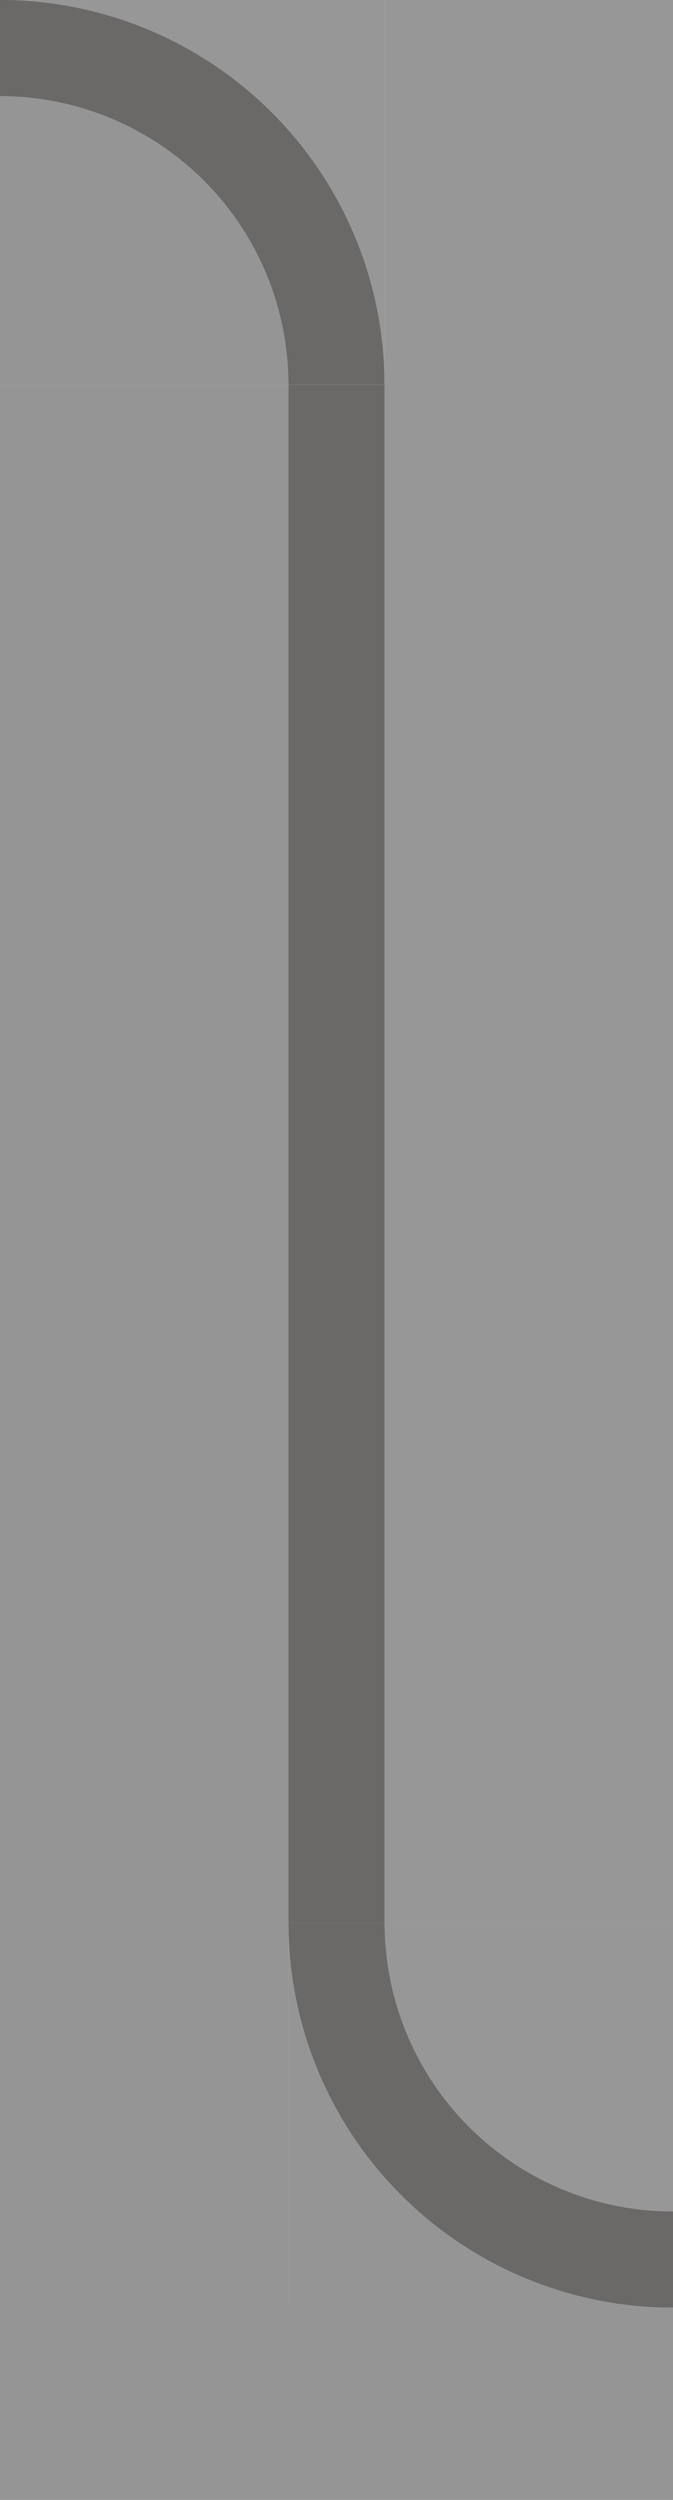 <?xml version="1.0" encoding="UTF-8" standalone="no"?>
<svg
   width="7"
   height="26"
   viewBox="0 0 7 26"
   version="1.1"
   id="SVGRoot"
   sodipodi:docname="selected_side_left.svg"
   inkscape:version="1.2.2 (b0a8486541, 2022-12-01)"
   xmlns:inkscape="http://www.inkscape.org/namespaces/inkscape"
   xmlns:sodipodi="http://sodipodi.sourceforge.net/DTD/sodipodi-0.dtd"
   xmlns="http://www.w3.org/2000/svg"
   xmlns:svg="http://www.w3.org/2000/svg"
   xmlns:rdf="http://www.w3.org/1999/02/22-rdf-syntax-ns#"
   xmlns:cc="http://creativecommons.org/ns#"
   xmlns:dc="http://purl.org/dc/elements/1.1/">
  <defs
     id="defs1994" />
  <sodipodi:namedview
     id="base"
     pagecolor="#ffffff"
     bordercolor="#666666"
     borderopacity="1.0"
     inkscape:pageopacity="0.0"
     inkscape:pageshadow="2"
     inkscape:zoom="57.926187"
     inkscape:cx="6.102594"
     inkscape:cy="27.103458"
     inkscape:document-units="px"
     inkscape:current-layer="layer1"
     inkscape:document-rotation="0"
     showgrid="true"
     inkscape:window-width="1850"
     inkscape:window-height="1043"
     inkscape:window-x="2630"
     inkscape:window-y="360"
     inkscape:window-maximized="1"
     inkscape:showpageshadow="2"
     inkscape:pagecheckerboard="0"
     inkscape:deskcolor="#d1d1d1">
    <inkscape:grid
       type="xygrid"
       id="grid2568"
       originx="0"
       originy="0" />
  </sodipodi:namedview>
  <g
     inkscape:label="Слой 1"
     inkscape:groupmode="layer"
     id="layer1">
    <rect
       style="fill:#6b6968;stroke-width:1.155"
       id="rect2607"
       width="1"
       height="16"
       x="-4"
       y="4"
       transform="scale(-1,1)" />
    <rect
       style="opacity:0.41;fill:#000000;fill-opacity:1;stroke-width:0.655"
       id="rect2672"
       width="3"
       height="20"
       x="4"
       y="0" />
    <g
       id="g331">
      <path
         id="path2570-3"
         style="fill:#6b6968"
         d="M 6.939,24 A 4,4 0 0 1 3,20 h 1 a 3,3 0 0 0 3,3 v 1 z" />
      <path
         id="path2680"
         style="opacity:0.41;fill:#000000;fill-opacity:1"
         d="M 4,20 A 3,3 0 0 0 4,20.051 3,3 0 0 0 7,23 v -3 z" />
      <path
         id="rect2685-7"
         style="opacity:0.5;fill:#2d2d2d;fill-opacity:1"
         d="M 7,24 A 4,4 0 0 1 3,20.061 V 24 Z" />
    </g>
    <rect
       style="opacity:0.5;fill:#2d2d2d;fill-opacity:1;stroke-width:0.655"
       id="rect2672-5"
       width="3"
       height="20"
       x="-3"
       y="-24"
       transform="scale(-1)" />
    <g
       id="g336">
      <path
         id="path2570"
         style="fill:#6b6968"
         d="M 0.061,0 A 4,4 0 0 1 4,4 H 3 A 3,3 0 0 0 0,1 V 0 Z" />
      <path
         id="rect2685"
         style="opacity:0.41;fill:#000000;fill-opacity:1"
         d="M 0,2.6251051e-8 A 4,4 0 0 1 4,3.939 V 2.6251051e-8 Z" />
      <path
         id="path2680-3"
         style="opacity:0.5;fill:#2d2d2d;fill-opacity:1"
         d="m 3,4 a 3,3 0 0 0 0,-0.051 A 3,3 0 0 0 -1.0744817e-4,1 v 3 z" />
    </g>
    <rect
       style="opacity:0.5;fill:#2d2d2d;fill-opacity:1;stroke-width:0.316"
       id="rect2672-5-6"
       width="7"
       height="2"
       x="-4.4408921e-16"
       y="-26"
       transform="scale(1,-1)" />
  </g>
</svg>
